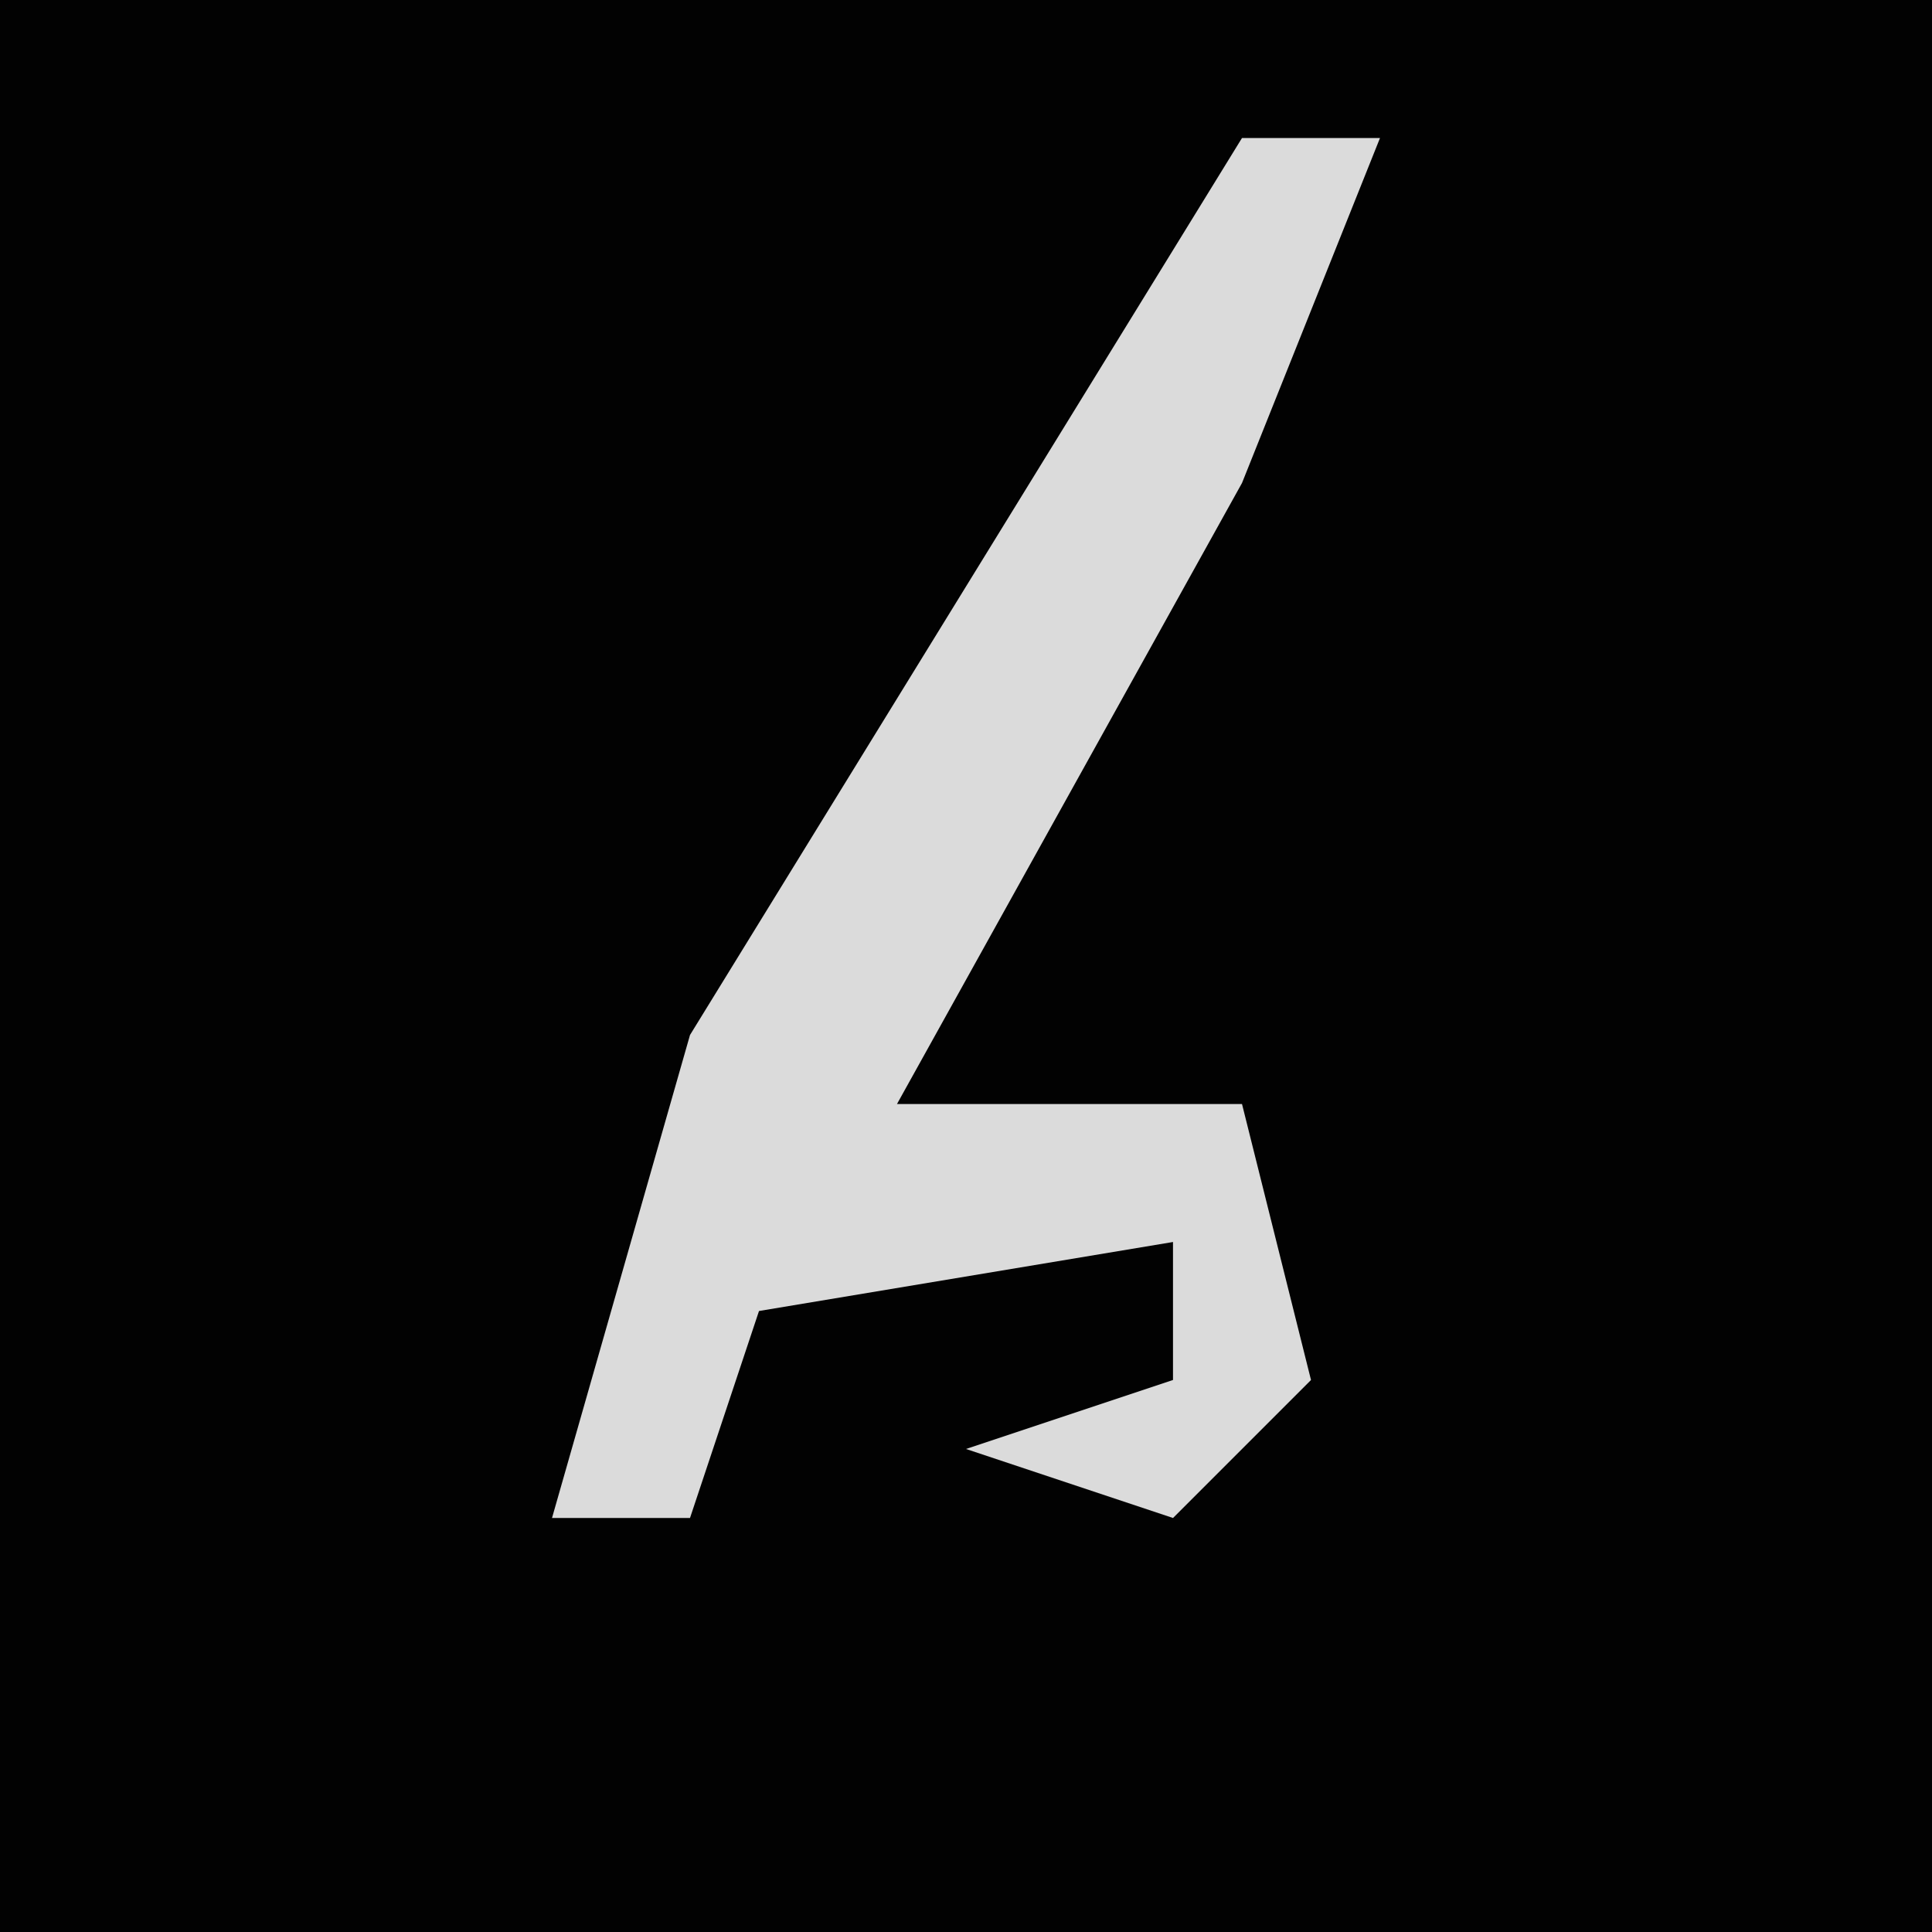 <?xml version="1.0" encoding="UTF-8"?>
<svg version="1.1" xmlns="http://www.w3.org/2000/svg" width="28" height="28">
<path d="M0,0 L28,0 L28,28 L0,28 Z " fill="#020202" transform="translate(0,0)"/>
<path d="M0,0 L2,0 L0,5 L-5,14 L0,14 L1,18 L-1,20 L-4,19 L-1,18 L-1,16 L-7,17 L-8,20 L-10,20 L-8,13 Z " fill="#DBDBDB" transform="translate(18,2)"/>
</svg>
